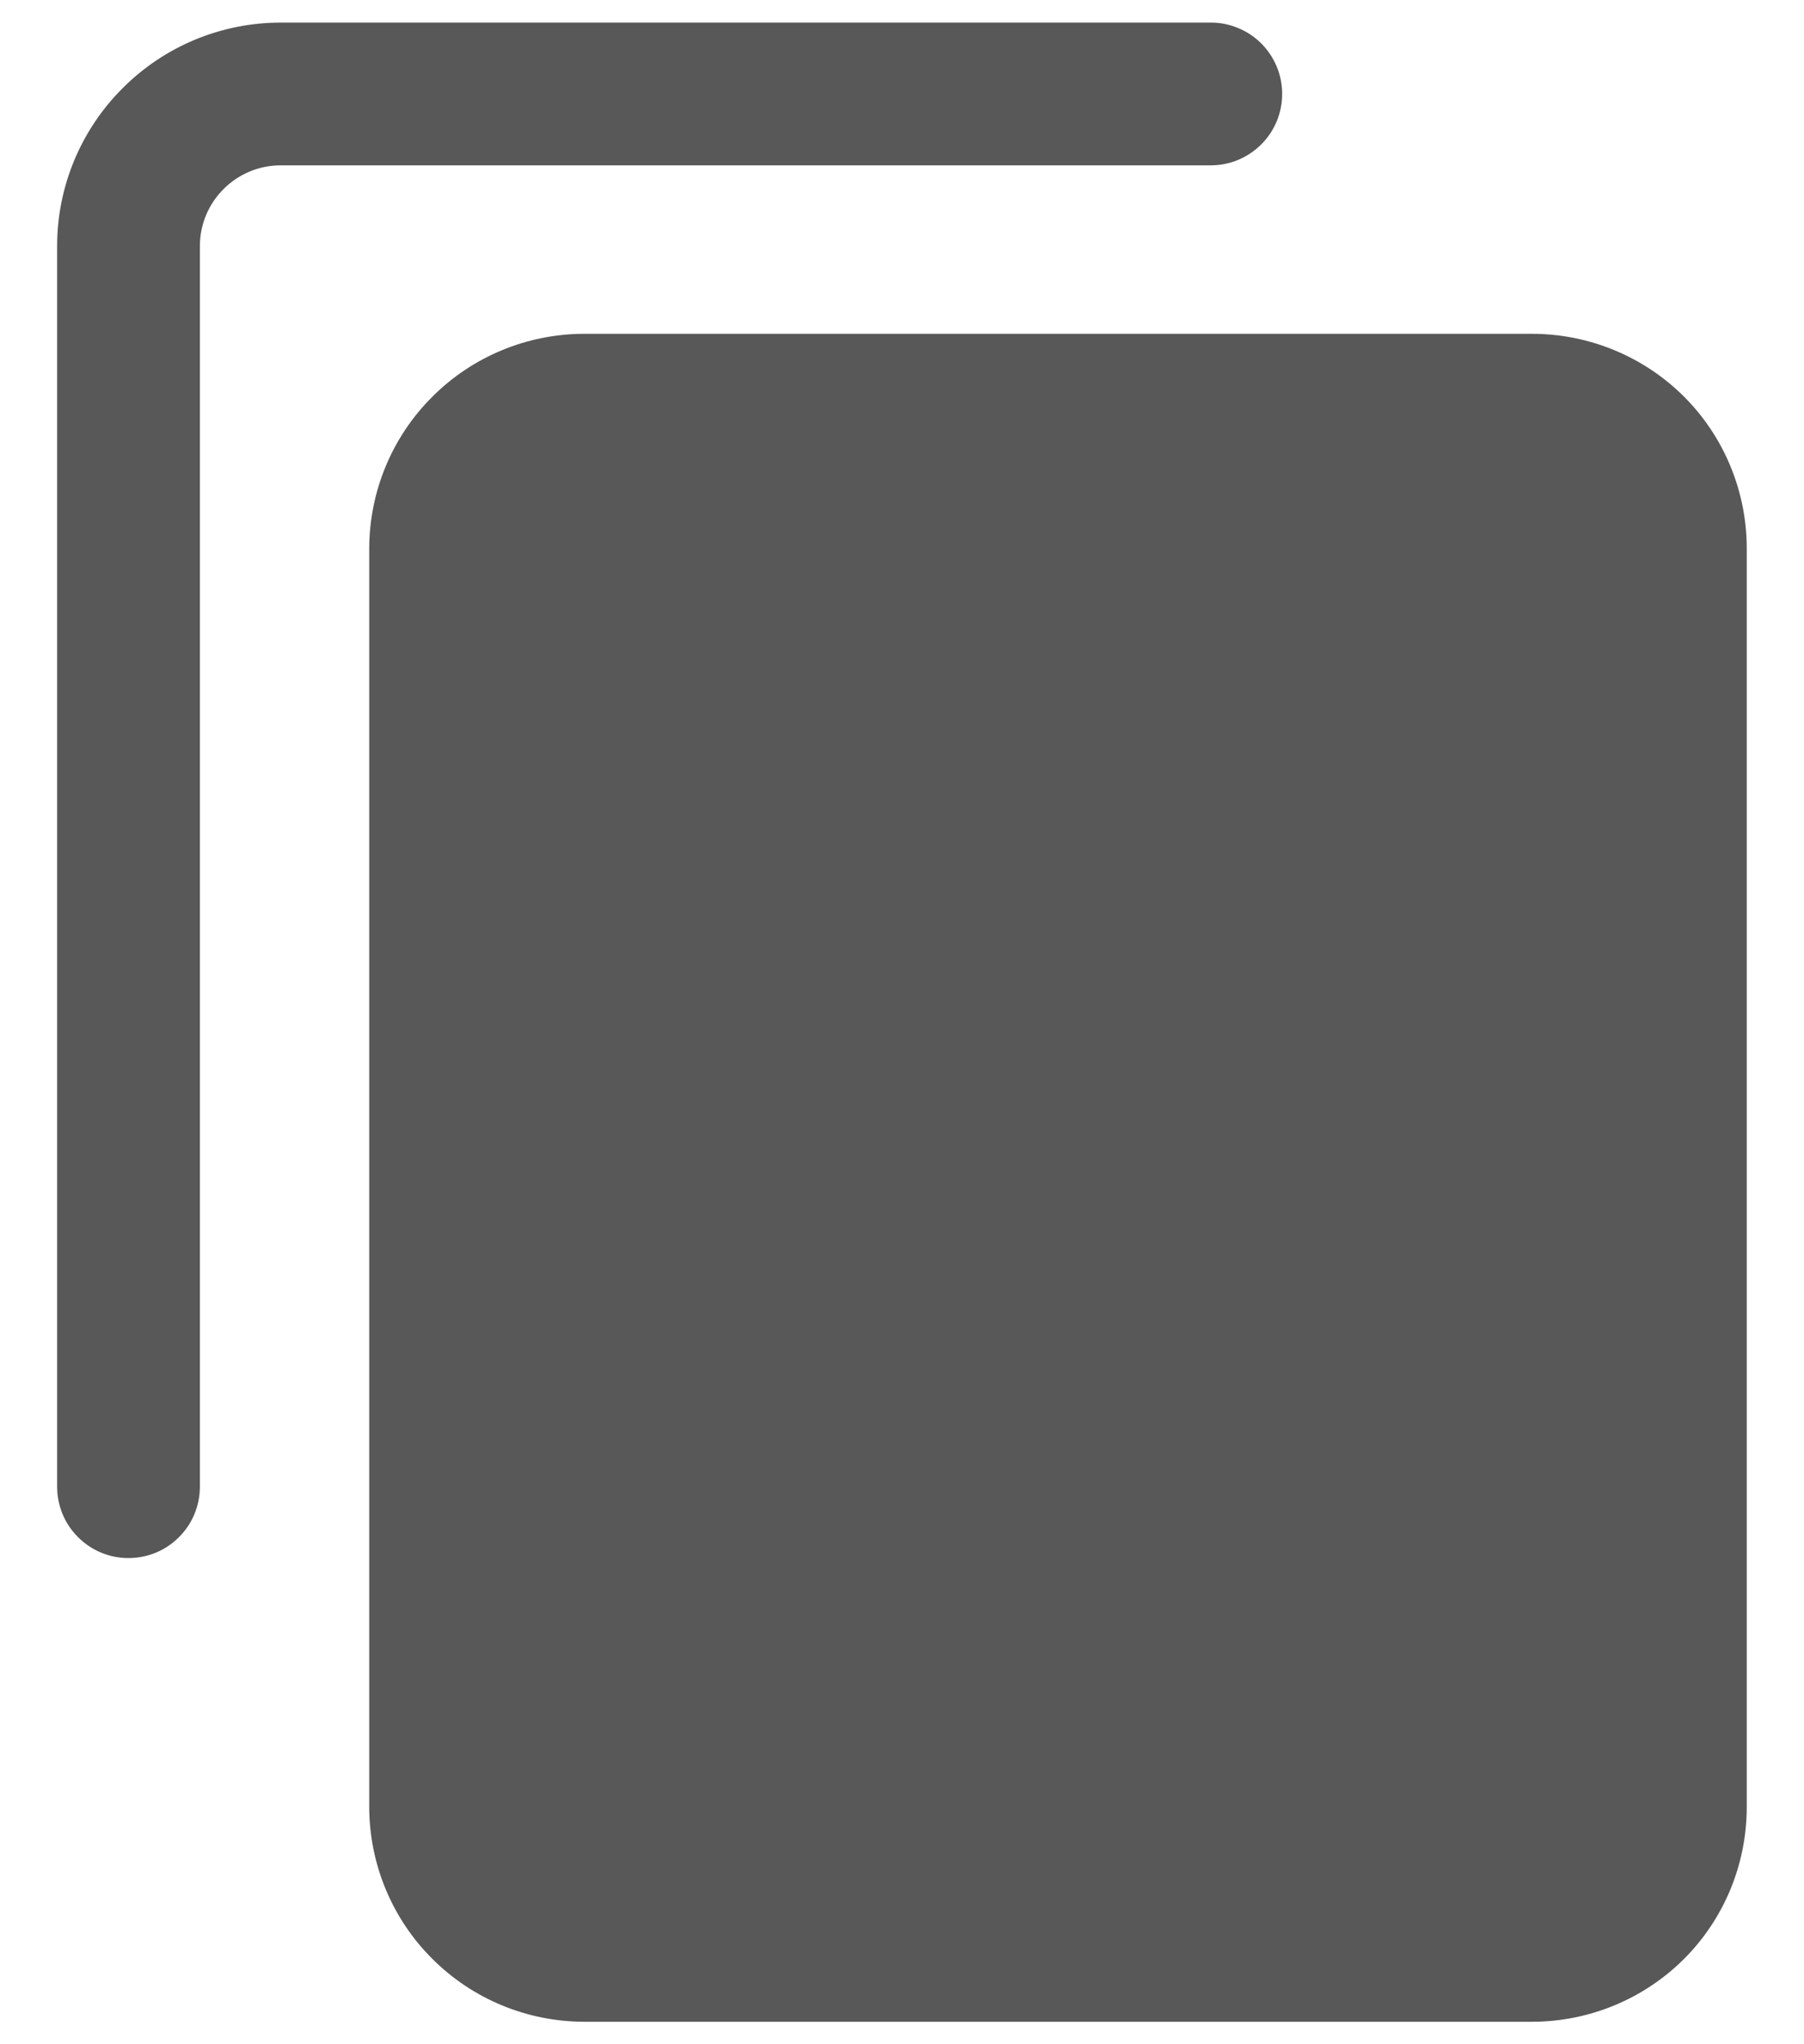 <svg width="15" height="17" viewBox="0 0 15 17" fill="none" xmlns="http://www.w3.org/2000/svg">
<path d="M12.742 2.776H4.852C4.38 2.778 3.927 2.966 3.594 3.3C3.26 3.633 3.072 4.086 3.07 4.558V15.031C3.072 15.503 3.26 15.956 3.594 16.289C3.927 16.623 4.38 16.811 4.852 16.813H12.742C13.215 16.812 13.668 16.624 14.002 16.291C14.336 15.957 14.523 15.504 14.524 15.031V4.558C14.523 4.085 14.336 3.632 14.002 3.298C13.668 2.965 13.215 2.777 12.742 2.776Z" fill="#585858"/>
<path d="M10.661 0.781C10.661 0.703 10.646 0.626 10.616 0.554C10.586 0.482 10.542 0.416 10.487 0.361C10.432 0.306 10.366 0.262 10.294 0.233C10.222 0.203 10.145 0.187 10.067 0.188H2.333C1.84 0.188 1.368 0.384 1.02 0.733C0.671 1.081 0.475 1.553 0.475 2.046V12.363C0.475 12.521 0.537 12.672 0.649 12.783C0.76 12.895 0.911 12.957 1.068 12.957C1.226 12.957 1.377 12.895 1.488 12.783C1.6 12.672 1.662 12.521 1.662 12.363V2.046C1.662 1.868 1.733 1.698 1.859 1.572C1.985 1.446 2.155 1.375 2.333 1.375H10.067C10.145 1.375 10.222 1.36 10.294 1.33C10.366 1.3 10.432 1.256 10.487 1.201C10.542 1.146 10.586 1.081 10.616 1.008C10.646 0.936 10.661 0.859 10.661 0.781Z" fill="#585858"/>
</svg>
